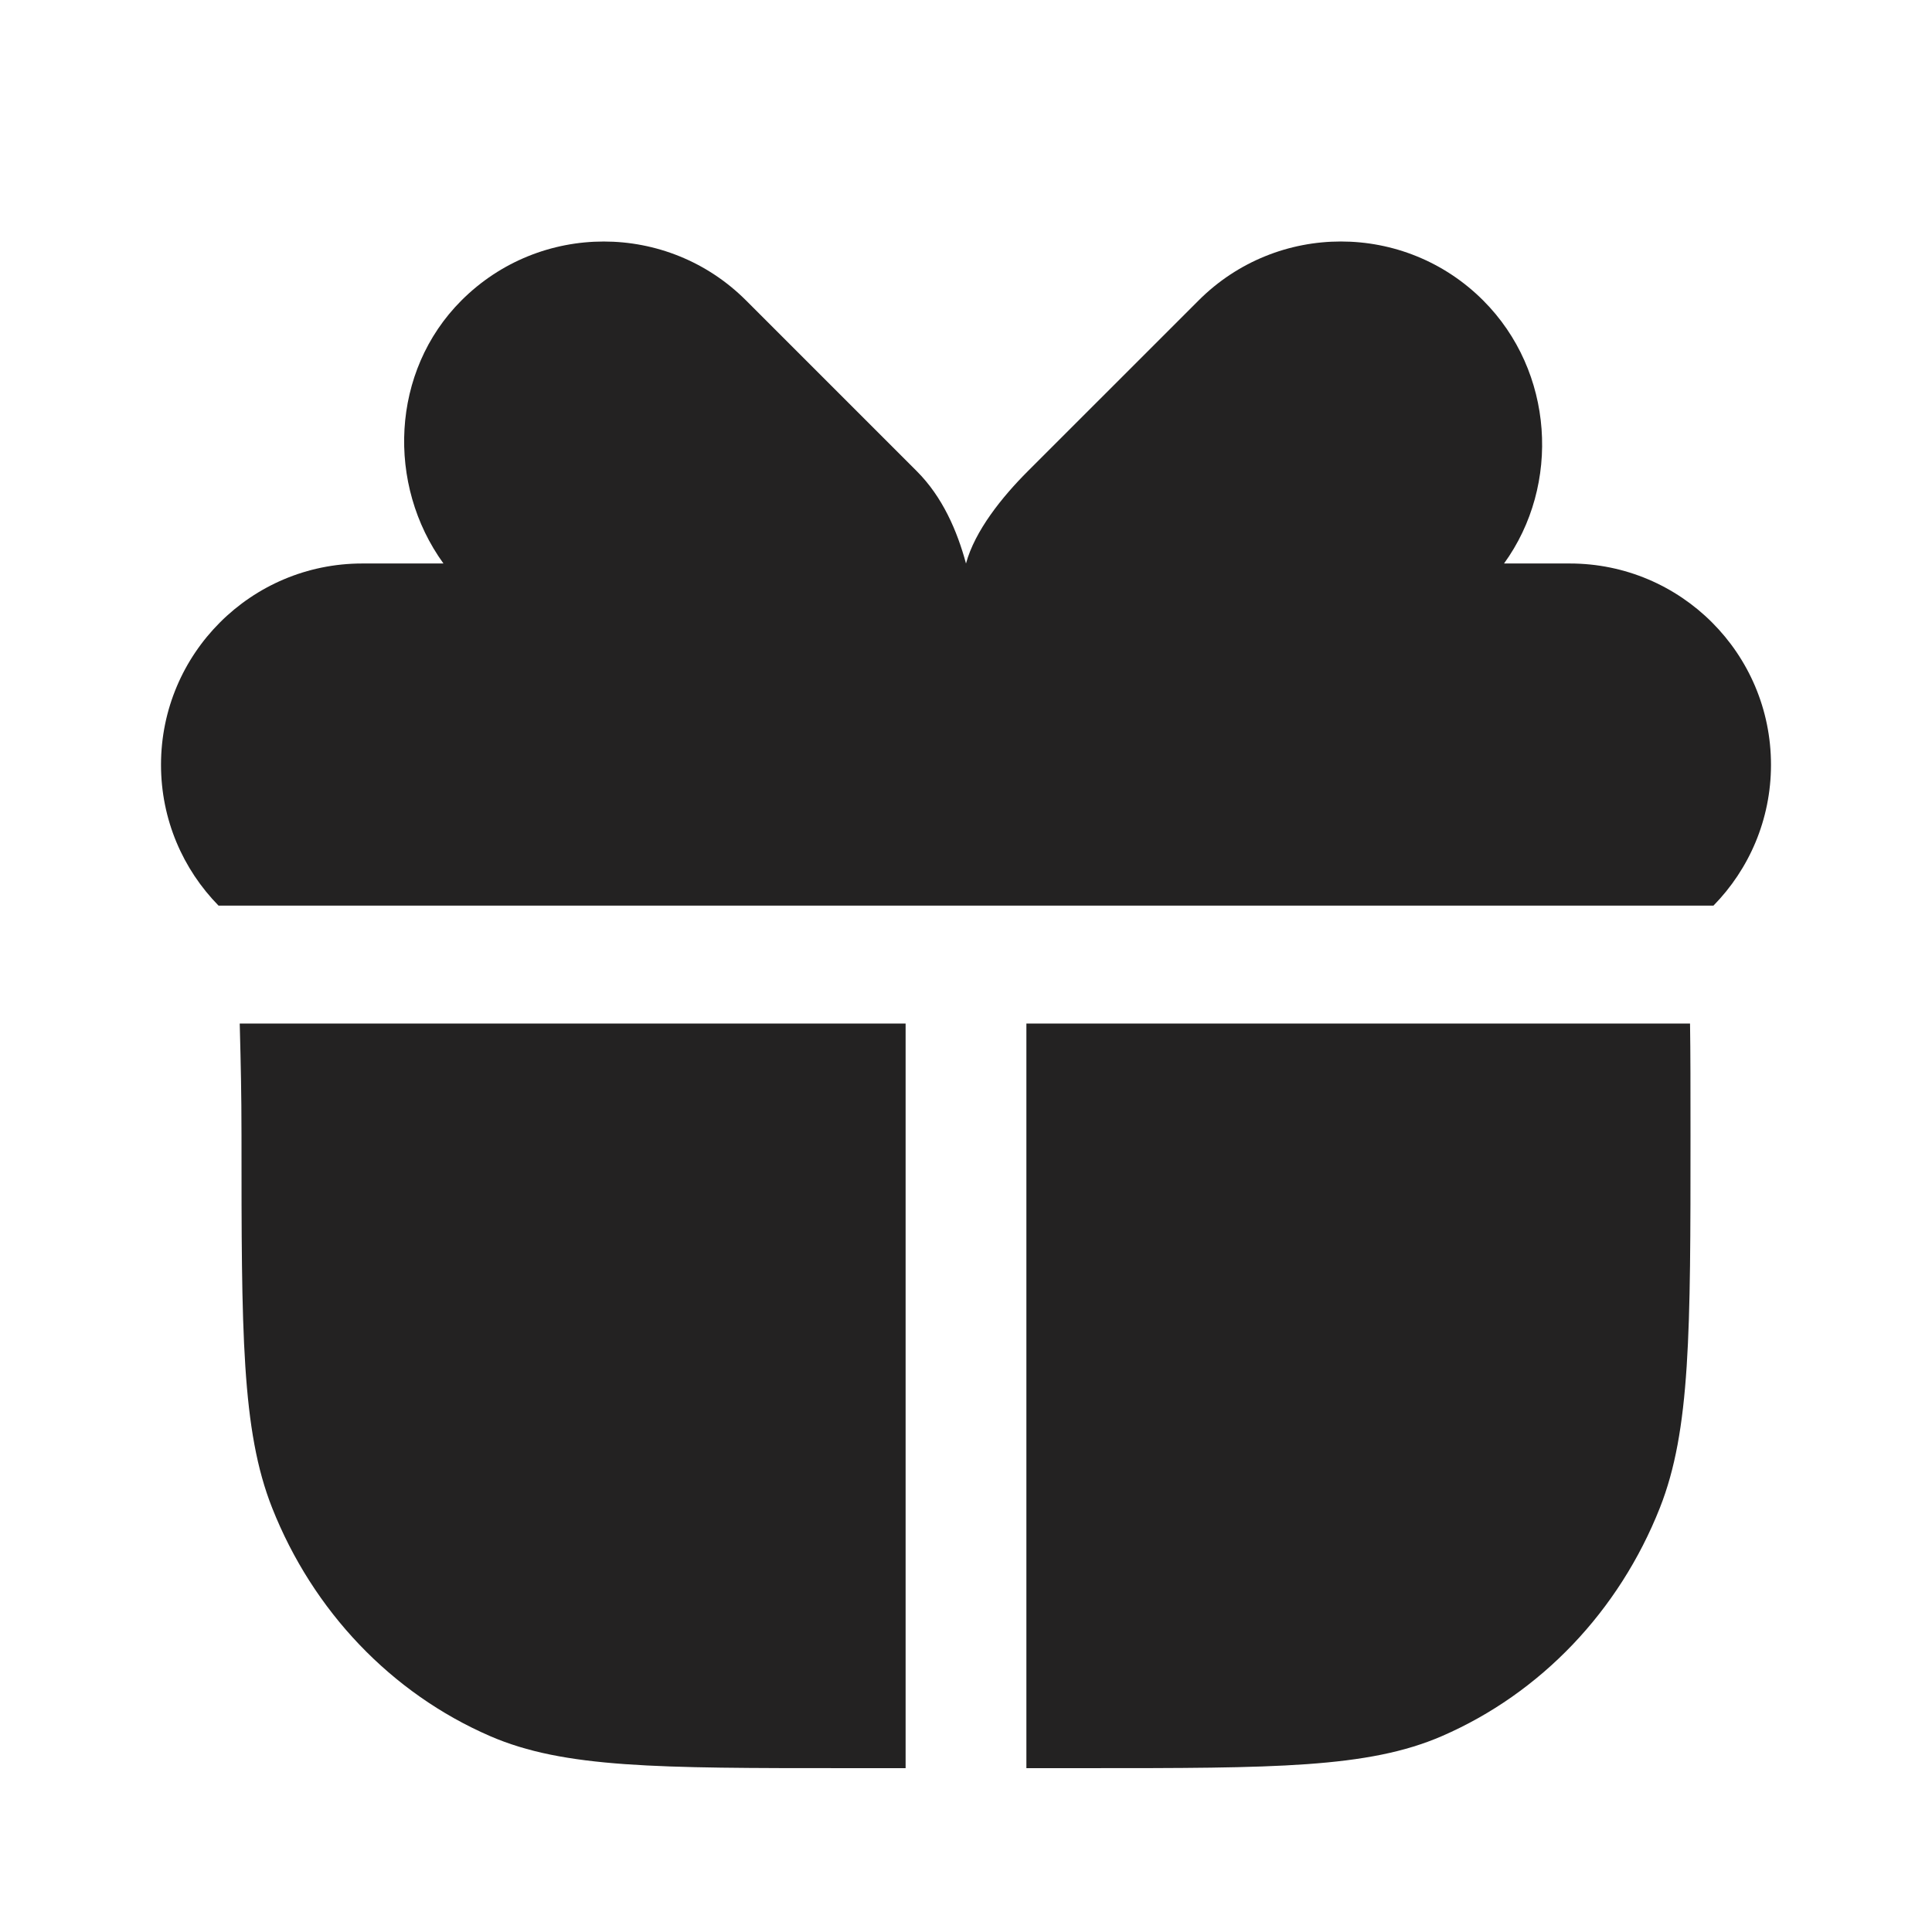 <svg xmlns="http://www.w3.org/2000/svg" width="62" height="62" viewBox="0 0 62 62" fill="none">
<path d="M38.464 9.642L32.983 15.122C32.158 15.947 31.285 17.032 31 18.083C30.715 17.032 30.247 15.947 29.422 15.122L23.942 9.642C21.42 7.12 17.33 7.12 14.808 9.642C12.533 11.917 12.402 15.559 14.231 18.083L31 18.083L11.625 18.083C8.058 18.083 5.167 20.975 5.167 24.542C5.167 26.302 5.871 27.898 7.013 29.062H30.988L31 29.062L31.012 29.062H54.987C56.129 27.898 56.833 26.302 56.833 24.542C56.833 20.975 53.942 18.083 50.375 18.083L47.597 18.083L48.266 18.083C50.095 15.559 49.872 11.917 47.597 9.642C45.075 7.119 40.986 7.119 38.464 9.642Z" fill="#232222"/>
<path d="M7.701 33.159L7.693 32.846H29.062V56.742H27.125C21.107 56.742 18.097 56.742 15.724 55.712C12.559 54.338 10.044 51.704 8.733 48.388C7.75 45.902 7.75 42.748 7.75 36.444C7.75 35.062 7.723 34.026 7.701 33.159Z" fill="#232222"/>
<path d="M46.276 55.712C43.903 56.742 40.893 56.742 34.875 56.742H32.938V32.846H54.235C54.25 33.776 54.25 34.892 54.25 36.444C54.25 42.749 54.25 45.901 53.267 48.388C51.956 51.704 49.441 54.338 46.276 55.712Z" fill="#232222"/>
</svg>




<!-- <svg xmlns="http://www.w3.org/2000/svg" width="22" height="22" viewBox="0 0 22 22" fill="none">
<path d="M2.13877 5.87535C1.83331 7.012 1.83331 8.58008 1.83331 11C1.83331 14.4373 1.83331 16.1559 2.70865 17.3607C2.99135 17.7498 3.33353 18.092 3.72263 18.3747C4.92743 19.25 6.64606 19.25 10.0833 19.25H11.9166C15.3539 19.25 17.0725 19.25 18.2773 18.3747C18.6664 18.092 19.0086 17.7498 19.2913 17.3607C20.1666 16.1559 20.1666 14.4373 20.1666 11C20.1666 8.57201 20.1666 7.00156 19.8581 5.864L17.9306 7.79154C16.4344 9.2878 15.2618 10.4604 14.2239 11.2523C13.1615 12.0628 12.1599 12.539 10.9999 12.539C9.83986 12.539 8.83818 12.0628 7.77583 11.2523C6.73792 10.4604 5.56535 9.28779 4.0691 7.79152L2.27685 5.99927L2.13877 5.87535Z" fill="white"/>
<path d="M2.74998 4.58333L2.84975 4.6659L3.22286 5.00074L5.00418 6.78206C6.5457 8.32358 7.65397 9.42978 8.60988 10.1591C9.54992 10.8763 10.2614 11.164 10.9999 11.164C11.7383 11.164 12.4498 10.8763 13.3898 10.1591C14.3457 9.42978 15.454 8.32358 16.9955 6.78206L19.1111 4.66648L19.2262 4.55197C18.9436 4.16287 18.6664 3.90804 18.2773 3.62534C17.0725 2.75 15.3539 2.75 11.9166 2.75H10.0833C6.64606 2.75 4.92743 2.75 3.72263 3.62534C3.33353 3.90804 3.03268 4.19423 2.74998 4.58333Z" fill="white"/>
</svg> -->
